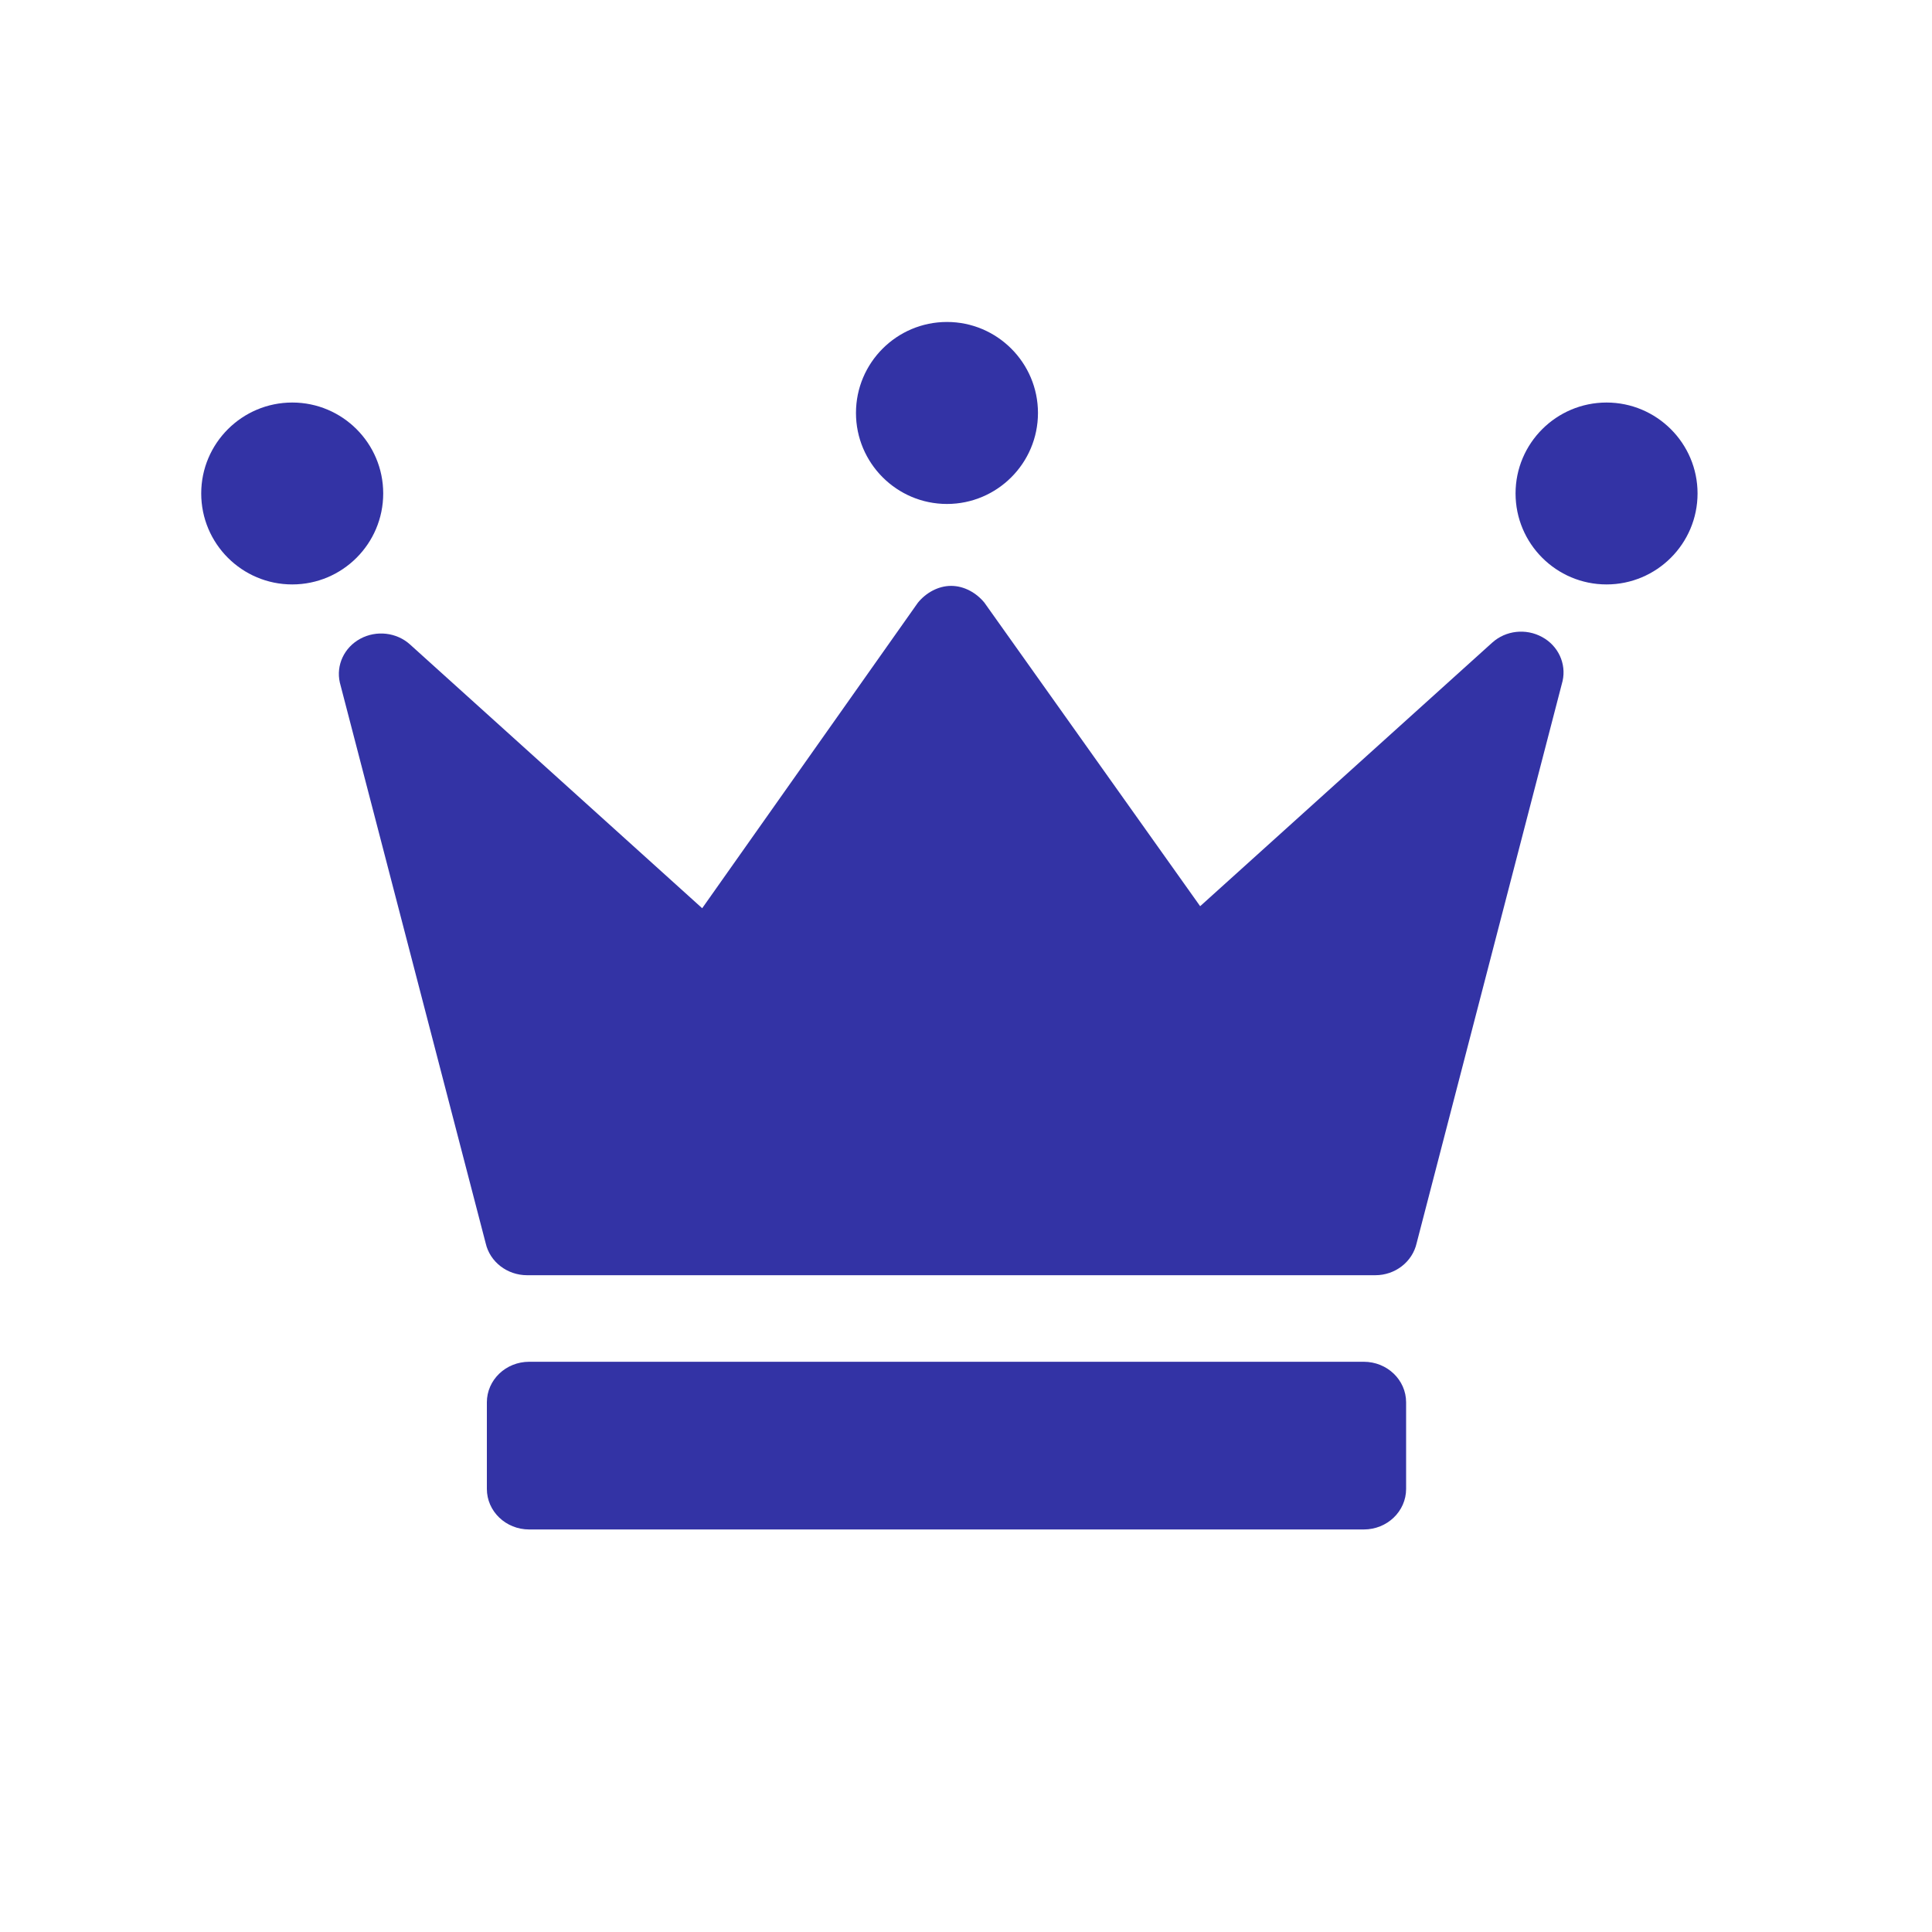 <svg xmlns="http://www.w3.org/2000/svg" width="20" height="20" viewBox="0 0 20 20">
    <path fill="#3333A5" fill-rule="evenodd" d="M14.118 14.097c.242 0 .438.188.438.42v.896c0 .232-.196.42-.438.42h-8.64c-.242 0-.438-.188-.438-.42v-.896c0-.232.196-.42.438-.42zM9.846 6.065c.135 0 .261.072.344.173l2.234 3.143 3.024-2.729c.14-.126.348-.149.515-.058.167.09.253.275.213.455l-1.511 5.82c-.044.194-.222.332-.428.332h-8.78c-.207 0-.385-.138-.429-.33l-1.51-5.805c-.041-.18.045-.364.212-.454.167-.09.376-.066.515.06l3.024 2.73 2.233-3.163c.083-.102.21-.174.344-.174zm-6.82-1.898c.519 0 .941.422.941.941 0 .52-.422.942-.942.942s-.942-.422-.942-.942c0-.519.423-.941.942-.941zm13.605 0c.519 0 .942.422.942.941 0 .52-.423.942-.942.942-.52 0-.942-.422-.942-.942 0-.519.422-.941.942-.941zm-6.828-.834c.52 0 .942.423.942.942 0 .52-.423.942-.942.942-.52 0-.942-.423-.942-.942 0-.52.422-.942.942-.942z"/>
</svg>
